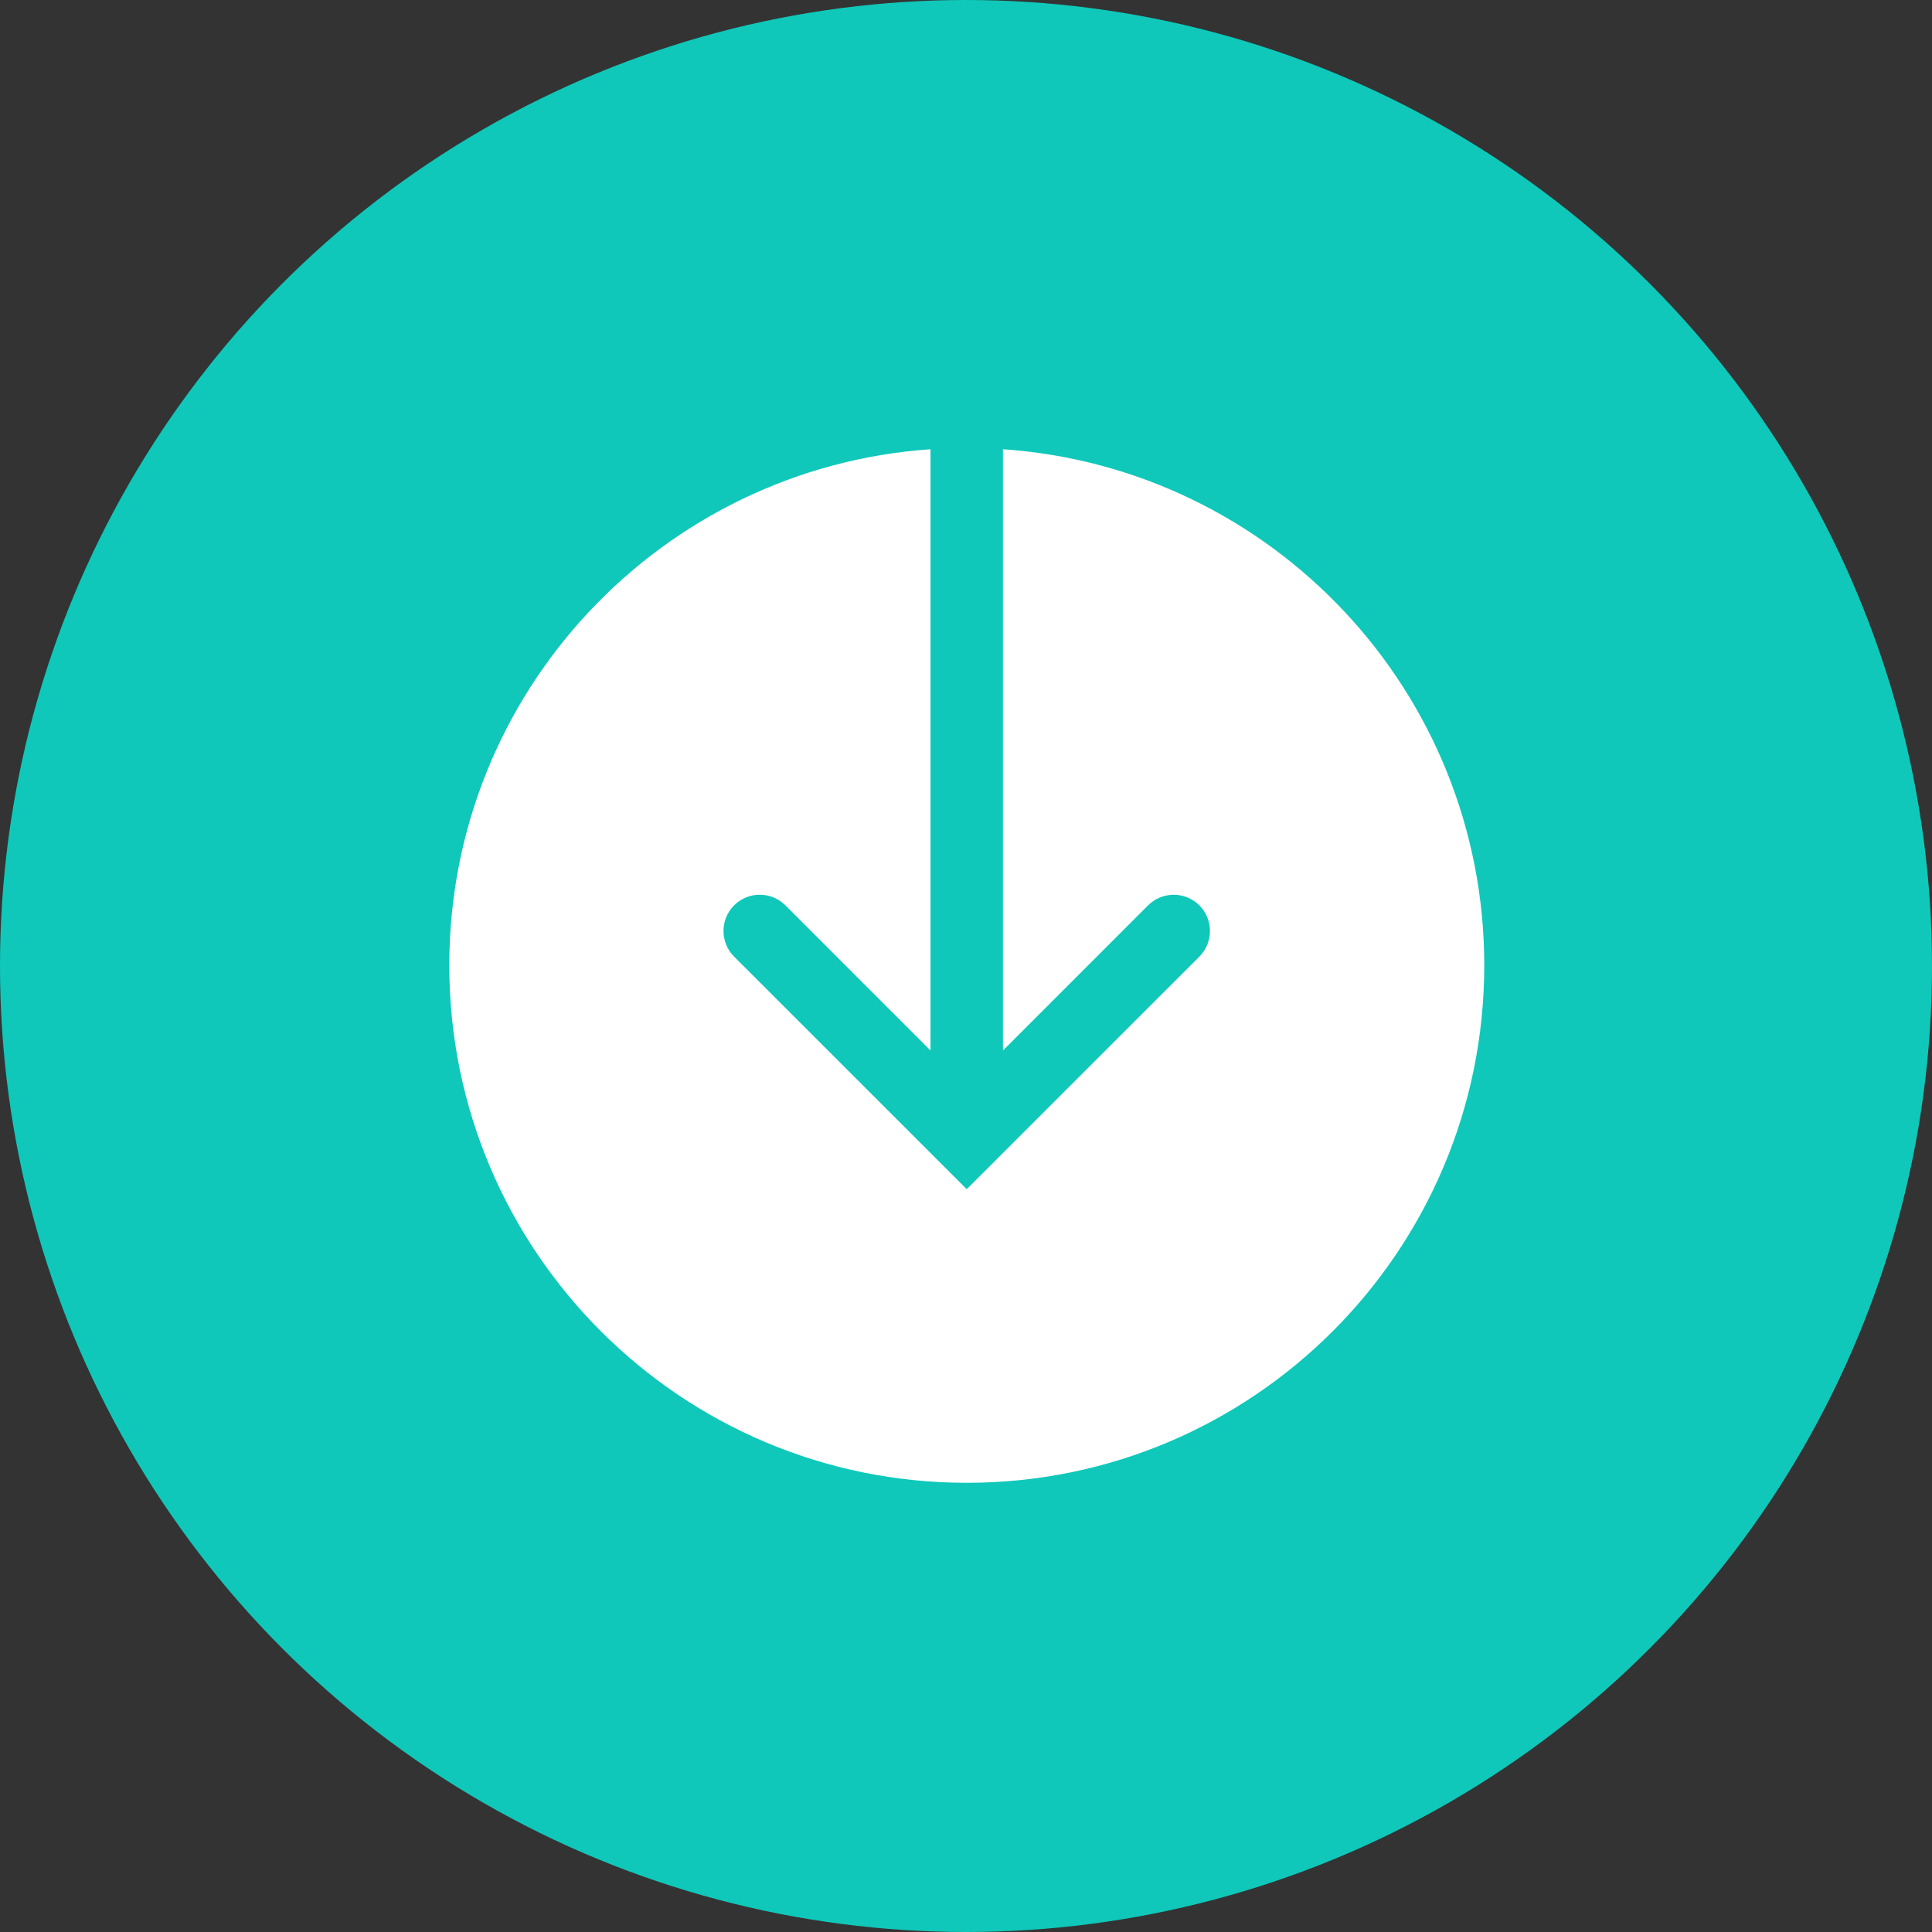 <svg xmlns="http://www.w3.org/2000/svg" width="40" height="40" viewBox="0 0 40 40" fill="none">
    <rect x="0" y="0" width="40" height="40" fill="#333333" stroke="none"/>
    <circle cx="20" cy="20" r="20" fill="#0FC8BA"/>
    <path d="M30.73 19.986C30.73 25.904 25.934 30.7 20.017 30.7C14.099 30.7 9.302 25.904 9.302 19.986C9.302 14.322 13.698 9.687 19.265 9.301V21.75L16.26 18.744C15.967 18.451 15.492 18.452 15.199 18.744C14.906 19.037 14.906 19.513 15.199 19.806L20.015 24.621L24.831 19.806C25.124 19.513 25.124 19.037 24.831 18.744C24.538 18.452 24.063 18.452 23.77 18.744L20.765 21.75V9.301C26.333 9.685 30.73 14.321 30.73 19.986Z" fill="white"/>
</svg>

